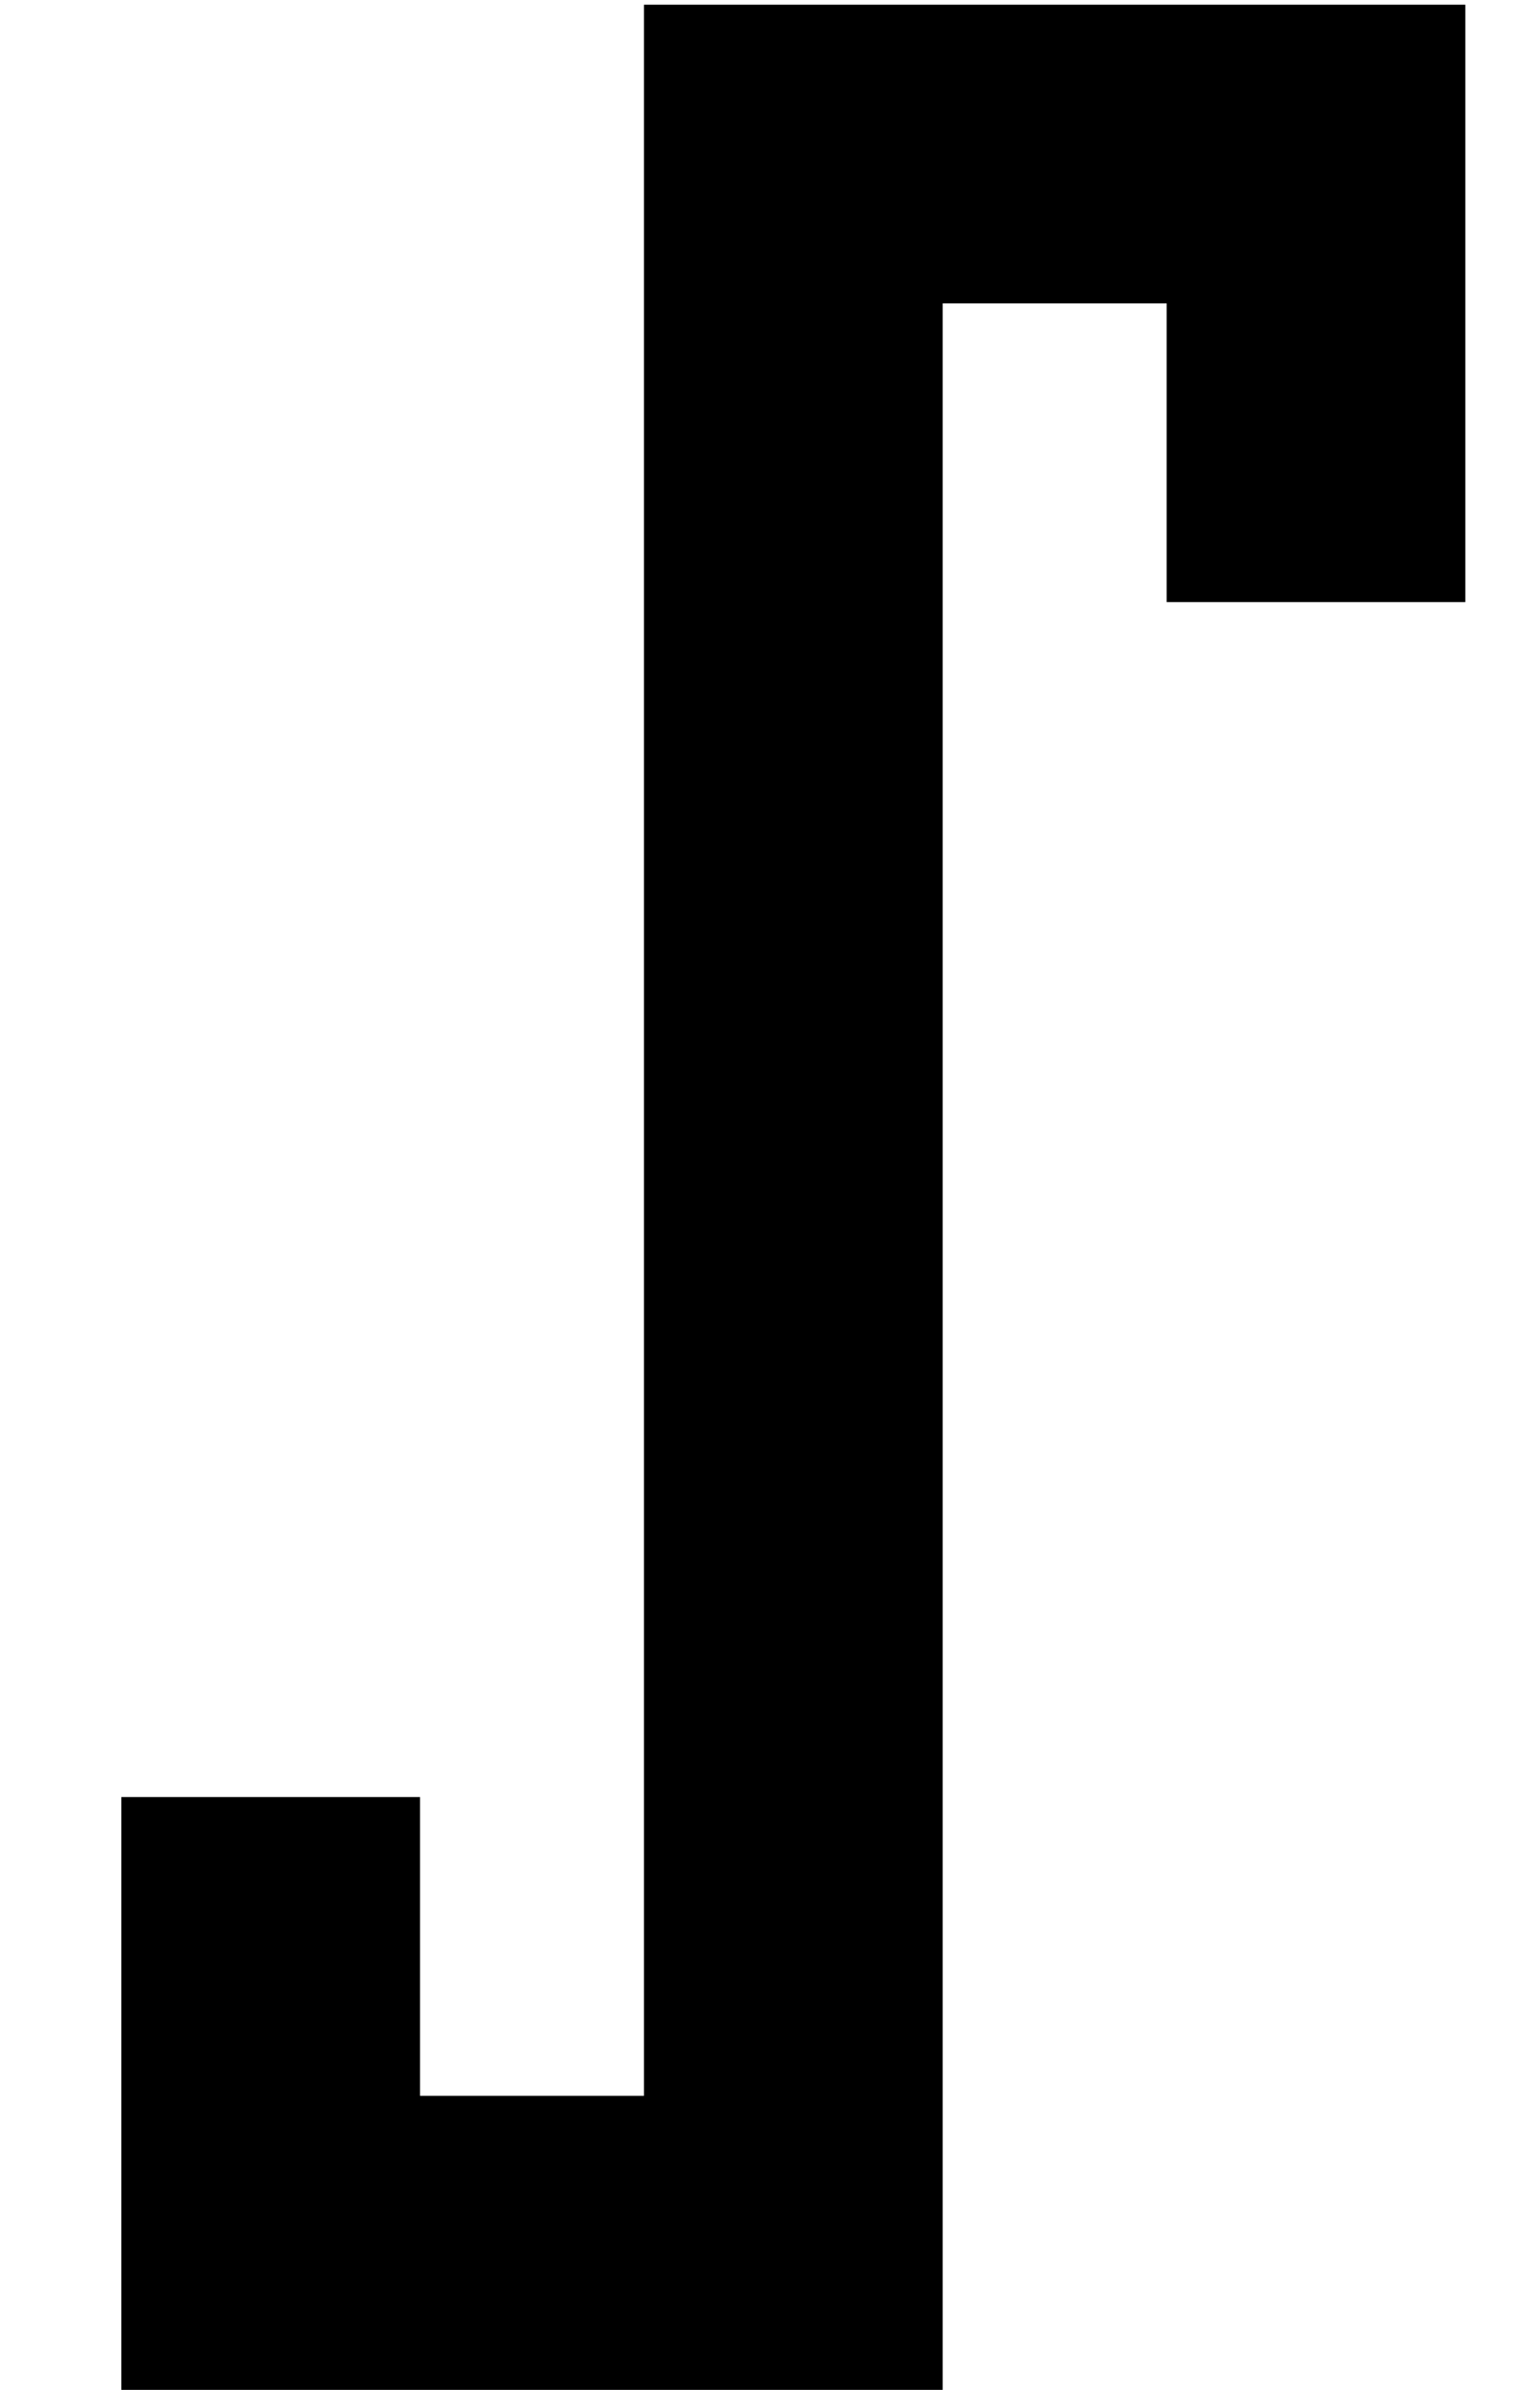 <?xml version="1.0" standalone="no"?>
<!DOCTYPE svg PUBLIC "-//W3C//DTD SVG 1.1//EN" "http://www.w3.org/Graphics/SVG/1.1/DTD/svg11.dtd" >
<svg xmlns="http://www.w3.org/2000/svg" xmlns:xlink="http://www.w3.org/1999/xlink" version="1.1" viewBox="-10 -40 330 512">
   <path fill="currentColor"
d="M128 -39h32h-32h176v32v0v64v0v32v0h-64v0v-32v0v-32v0h-48v0v416v0v32v0h-32h-144v-32v0v-64v0v-32v0h64v0v32v0v32v0h48v0v-416v0v-32v0z" />
</svg>
